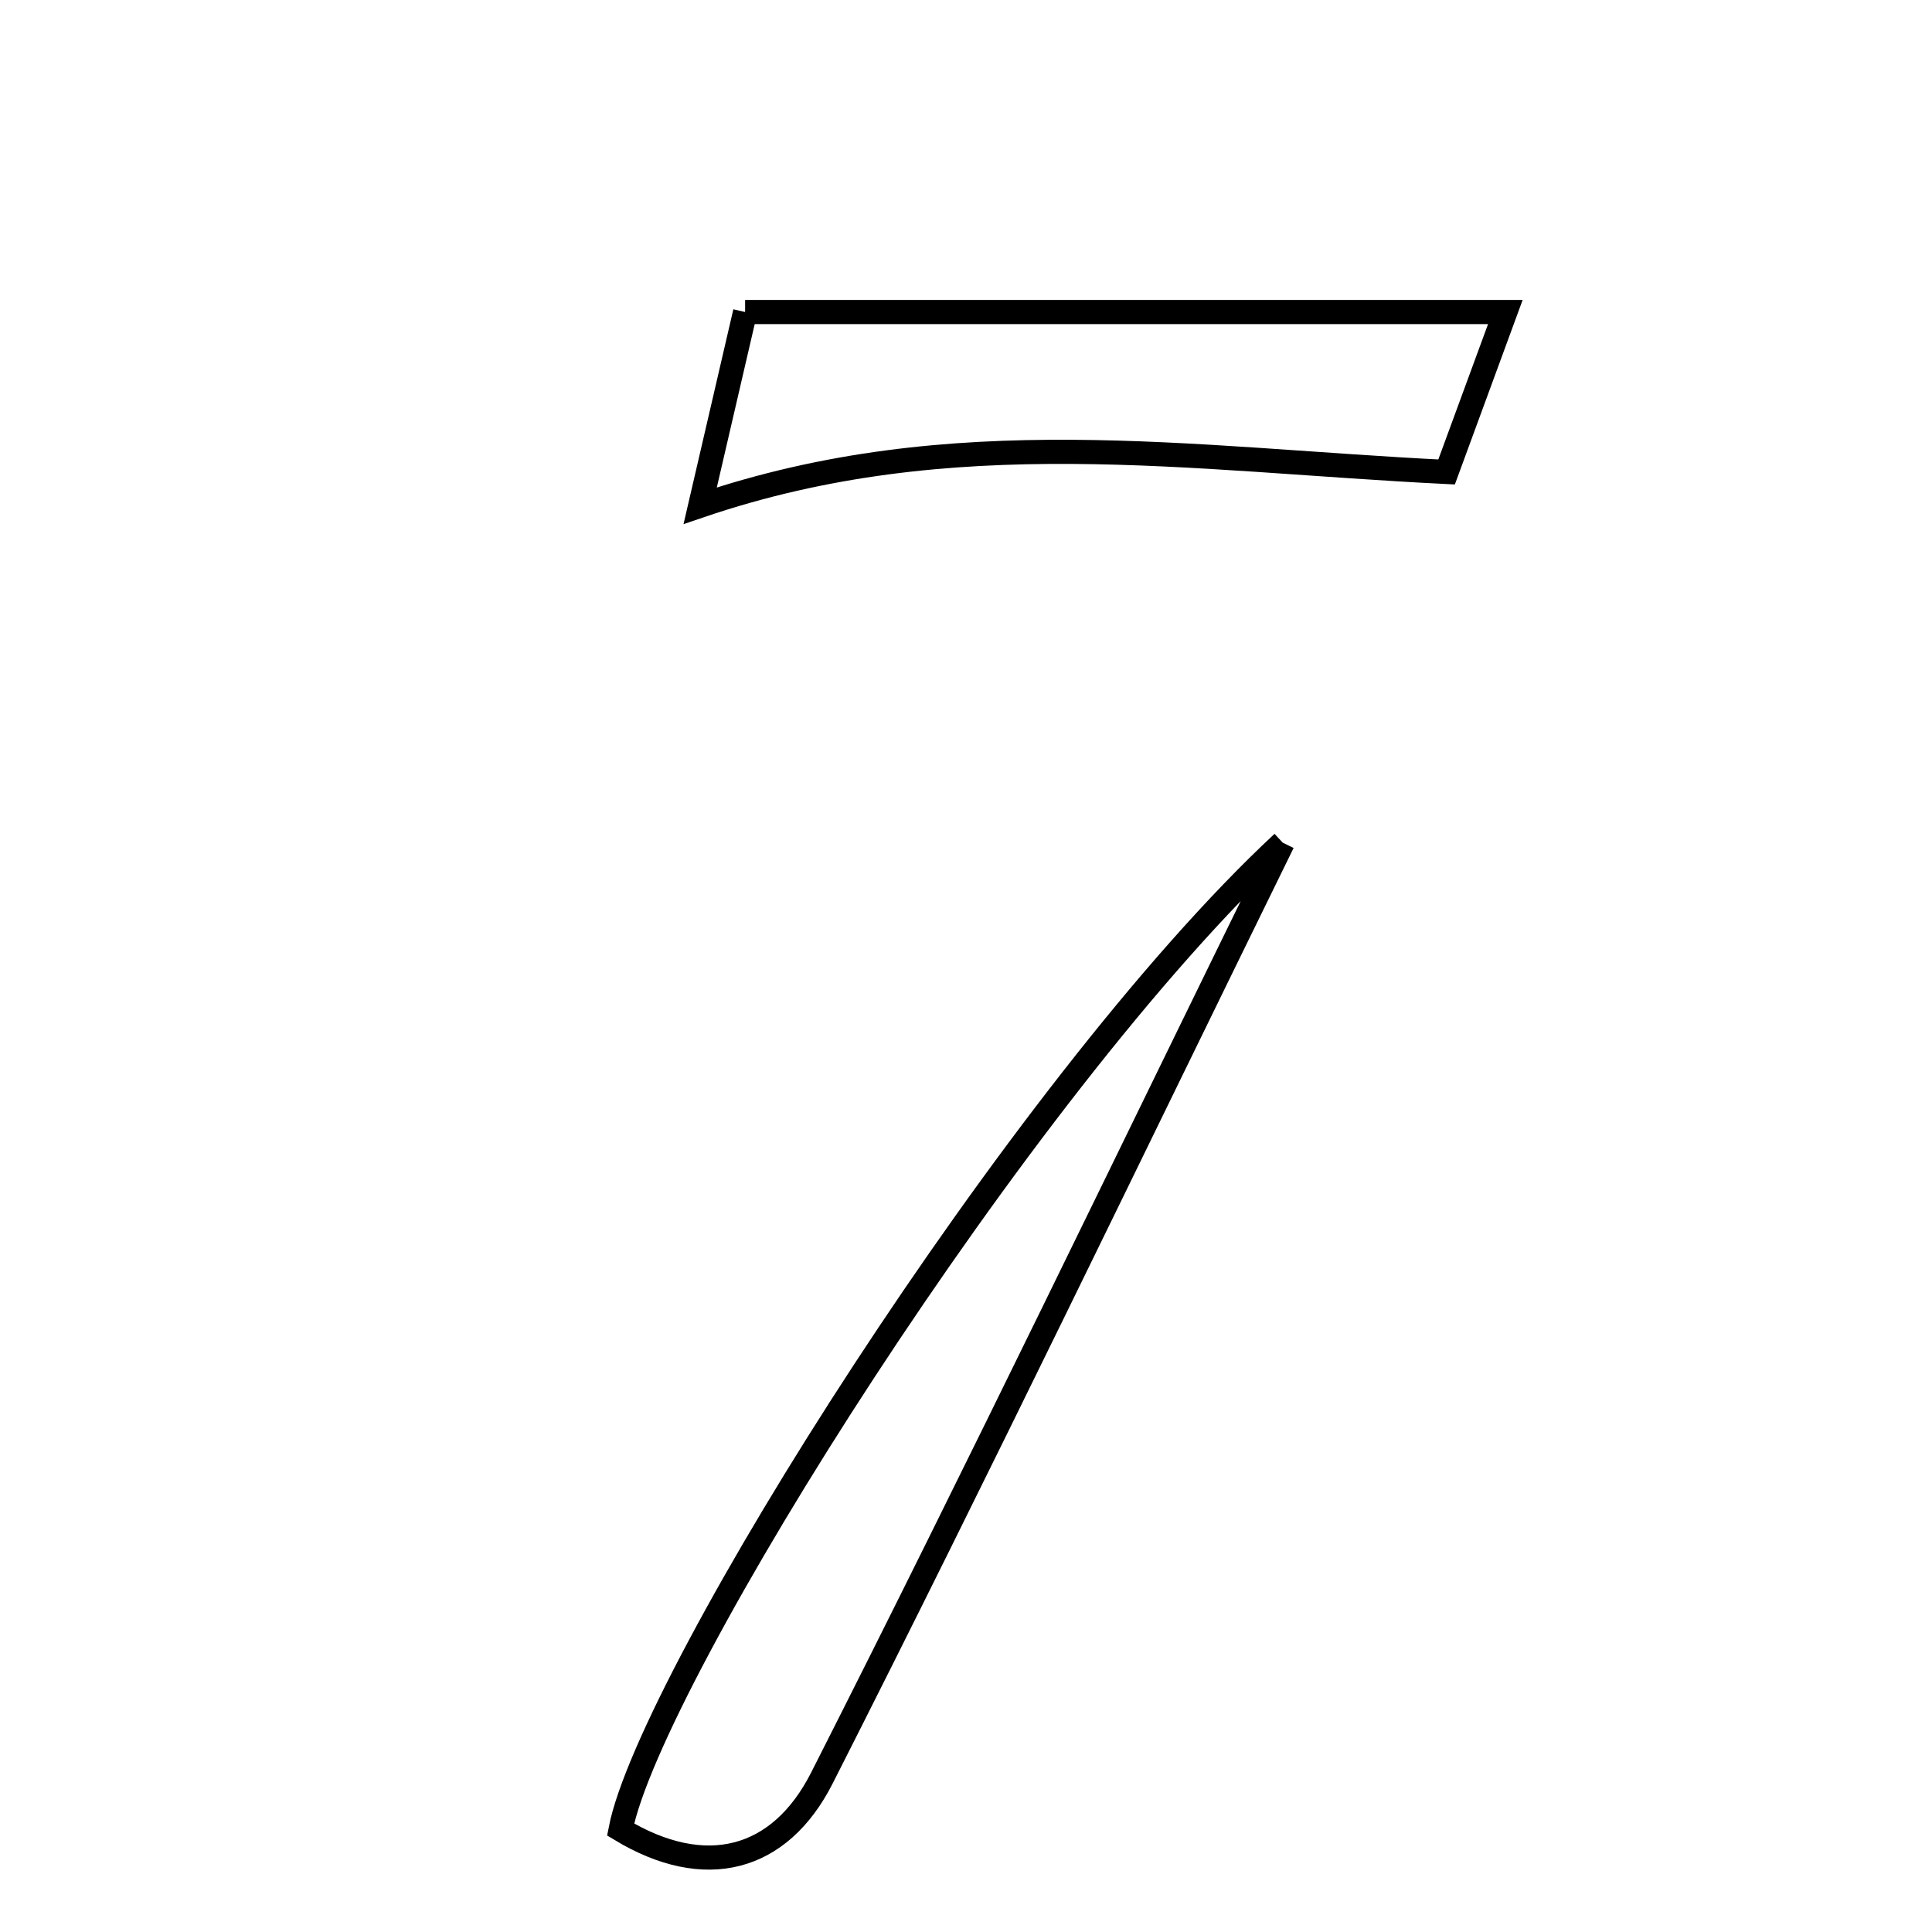 <svg xmlns="http://www.w3.org/2000/svg" viewBox="0.0 0.0 24.0 24.0" height="200px" width="200px"><path fill="none" stroke="black" stroke-width=".3" stroke-opacity="1.0"  filling="0" d="M9.256 3.876 C12.343 3.876 15.275 3.876 18.7 3.876 C18.337 4.864 18.107 5.49 17.97 5.863 C14.773 5.705 11.838 5.215 8.698 6.282 C8.863 5.571 9.049 4.768 9.256 3.876"></path>
<path fill="none" stroke="black" stroke-width=".3" stroke-opacity="1.0"  filling="0" d="M15.935 10.468 C14.033 14.344 12.163 18.237 10.21 22.087 C9.685 23.121 8.757 23.36 7.709 22.727 C8.075 20.849 12.668 13.507 15.935 10.468"></path></svg>